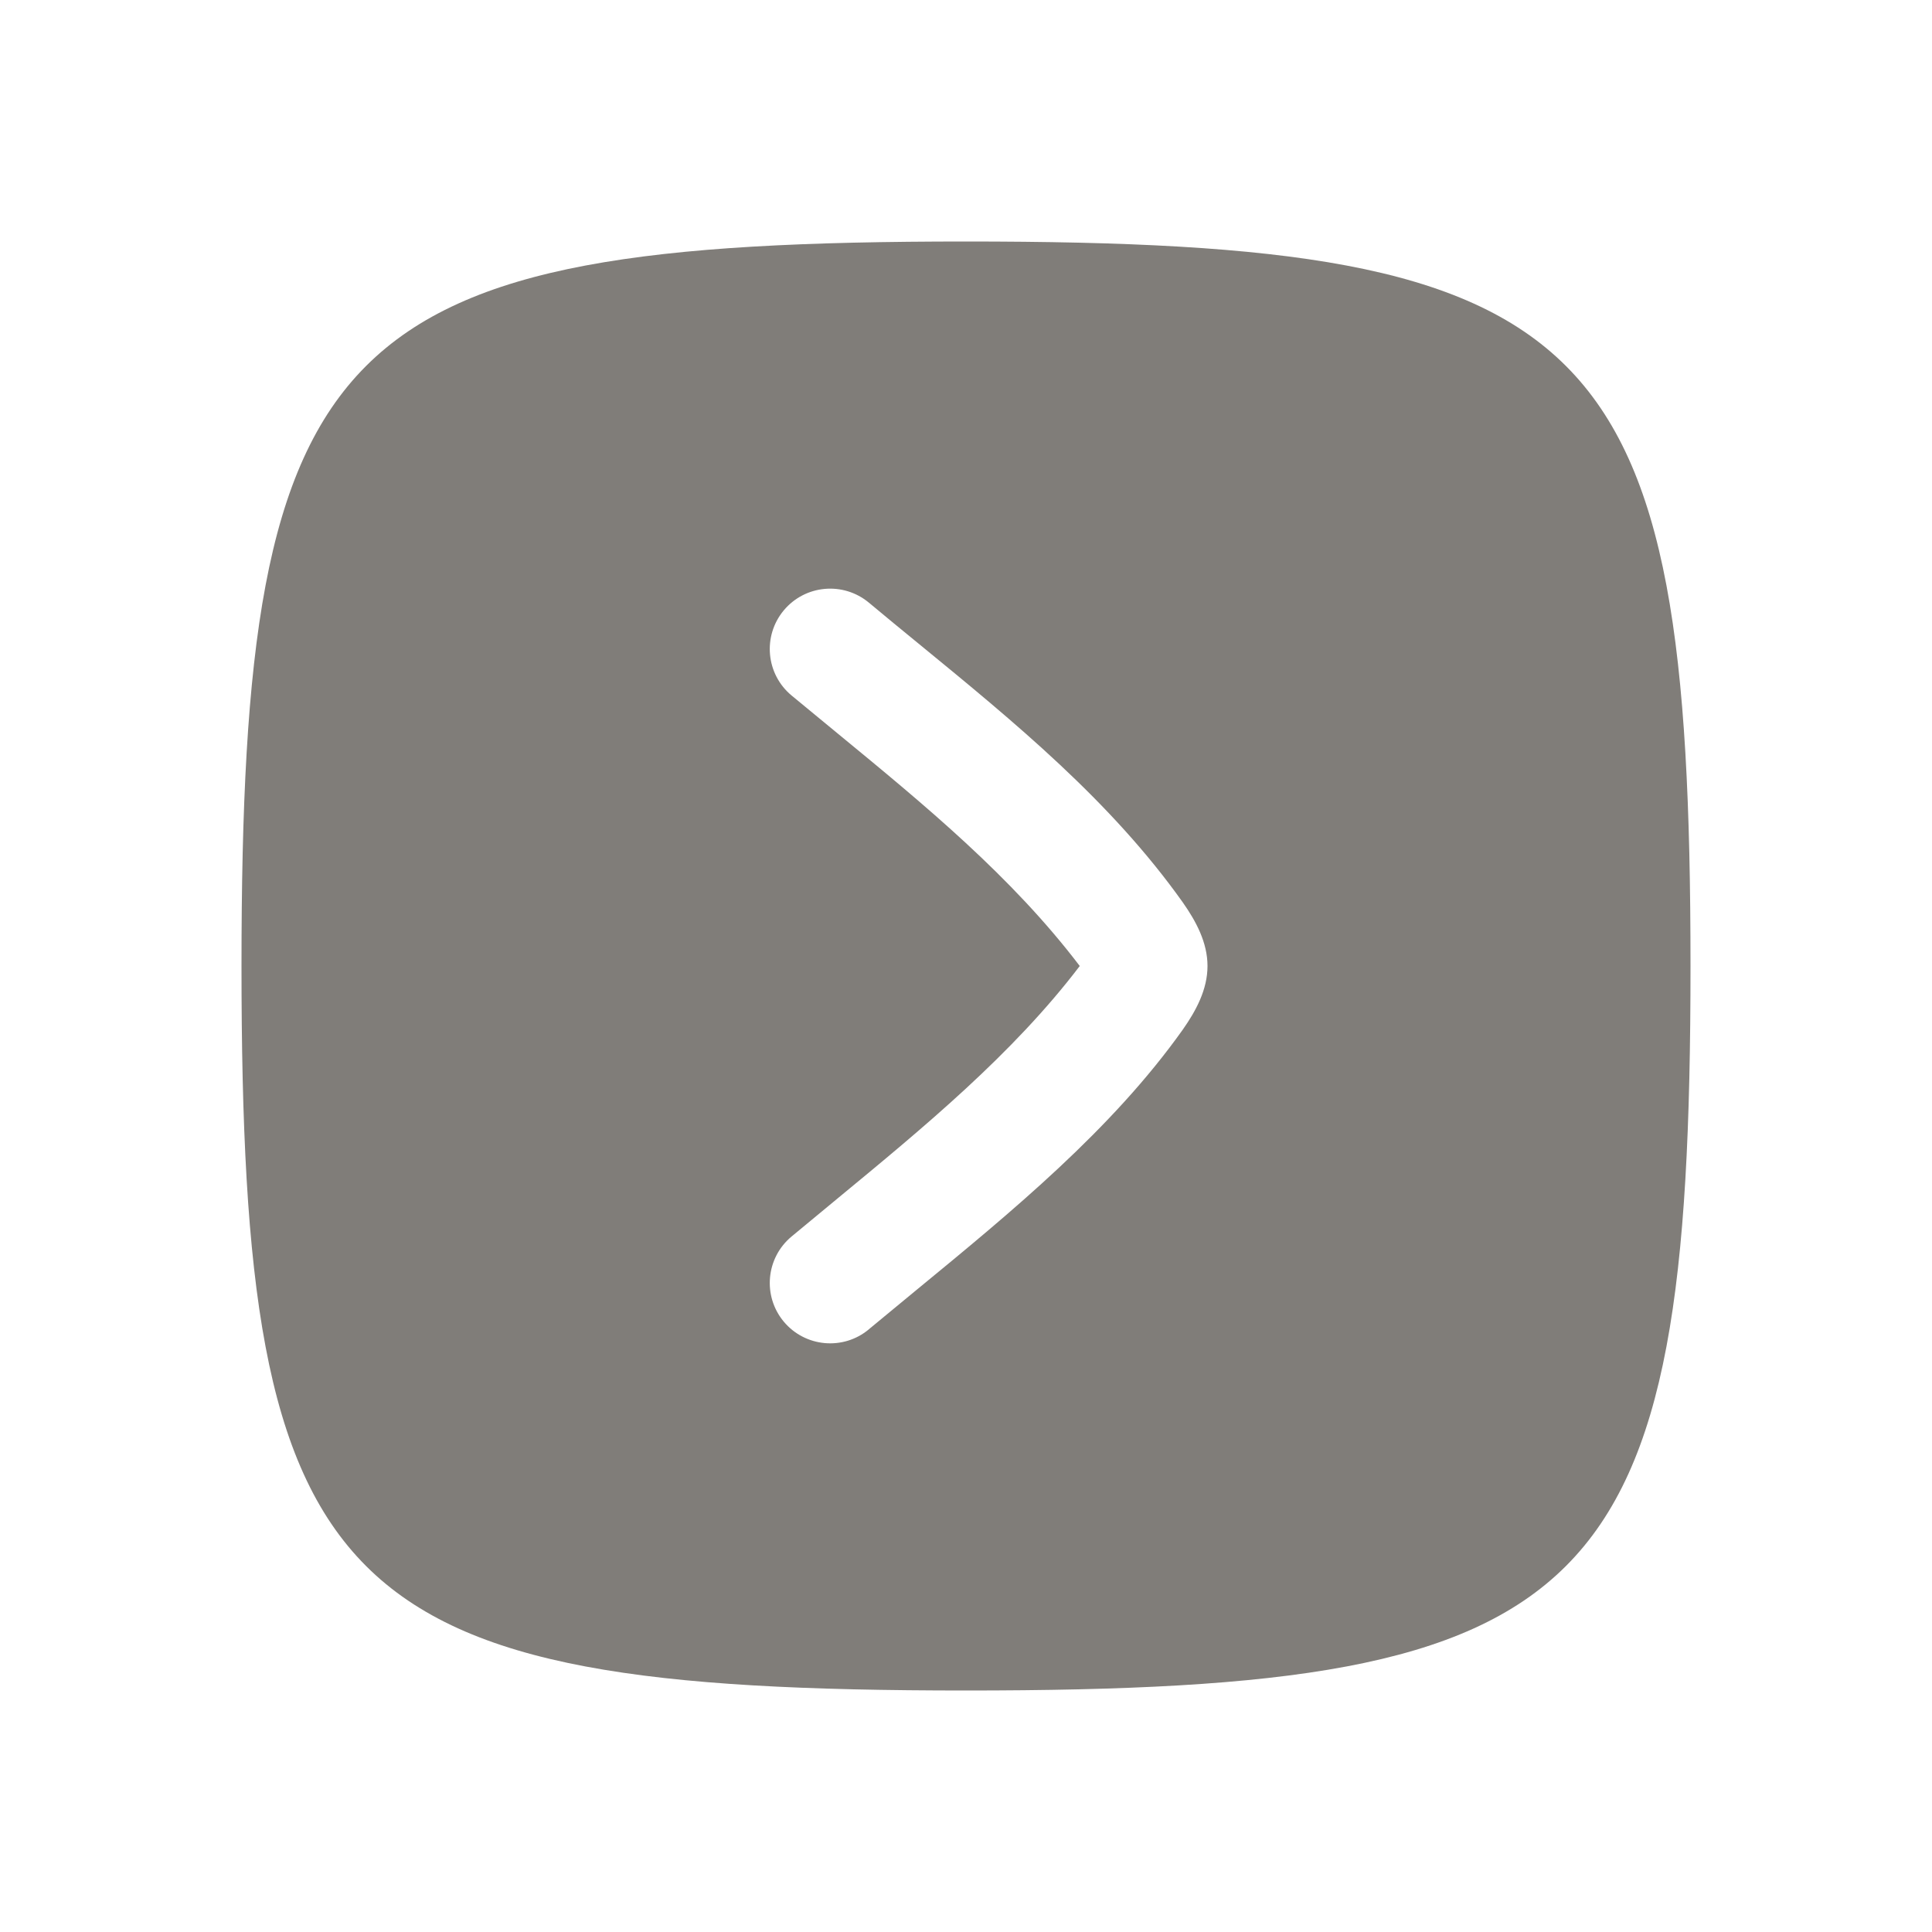 <svg width="40" height="40" viewBox="0 0 40 40" fill="none" xmlns="http://www.w3.org/2000/svg">
<path fill-rule="evenodd" clip-rule="evenodd" d="M35 20C35 6.875 33.125 5 20 5C6.875 5 5 6.875 5 20C5 33.125 6.875 35 20 35C33.125 35 35 33.125 35 20ZM16.387 25.602C15.857 26.044 15.785 26.832 16.227 27.363C16.669 27.892 17.457 27.965 17.988 27.523L17.989 27.521C18.314 27.251 18.644 26.98 18.976 26.706C20.953 25.082 23.02 23.384 24.489 21.316C24.762 20.927 25 20.488 25 20C25 19.512 24.762 19.073 24.489 18.684C22.999 16.585 21.001 14.949 19.021 13.328C18.675 13.045 18.33 12.762 17.989 12.477C17.457 12.035 16.669 12.107 16.227 12.637C15.785 13.168 15.857 13.956 16.387 14.398C16.705 14.662 17.026 14.926 17.348 15.19C19.14 16.663 20.945 18.146 22.355 20C20.97 21.821 19.125 23.341 17.344 24.81C17.023 25.075 16.703 25.339 16.387 25.602Z" fill="#807D79"/>
</svg>
